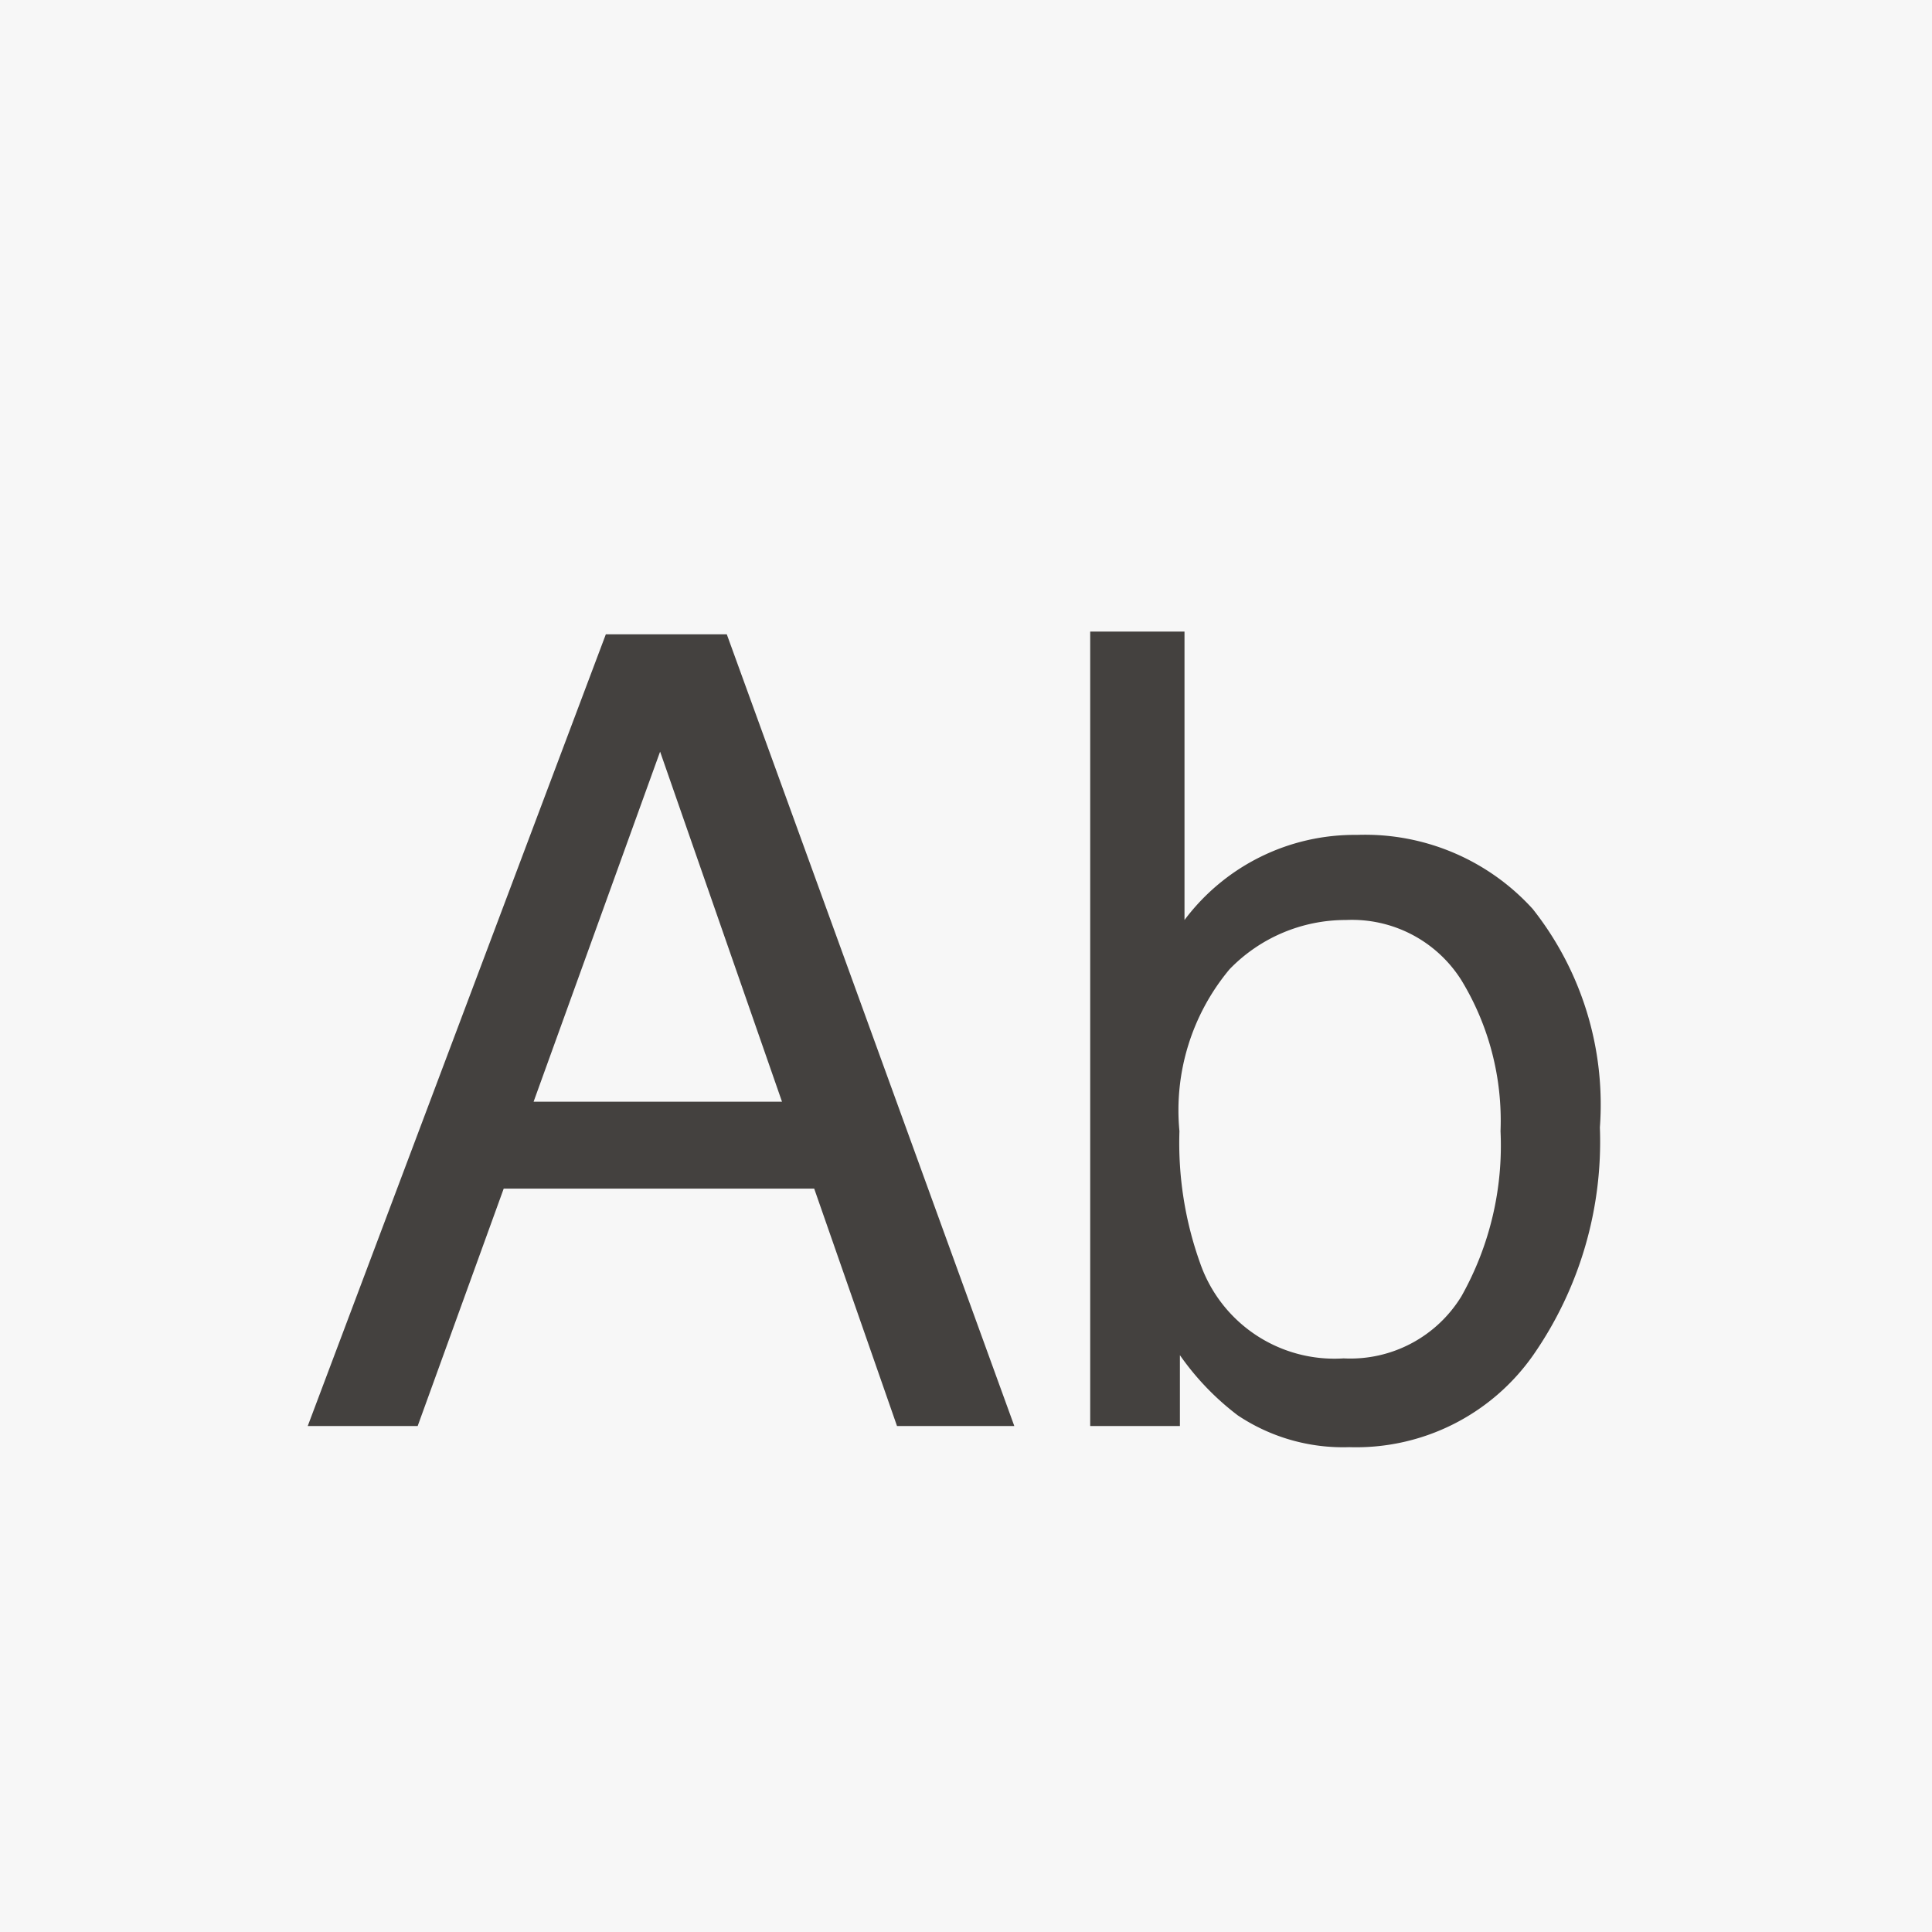 <svg id="Lag_1" data-name="Lag 1" xmlns="http://www.w3.org/2000/svg" viewBox="0 0 42 42"><defs><style>.cls-1{fill:#f7f7f7;}.cls-2{fill:#44413f;}</style></defs><title>DW</title><rect class="cls-1" width="42" height="42"/><path class="cls-2" d="M13.17,13.79h2.63L22.05,31H19.5l-1.8-5.16H10.95L9.08,31H6.69ZM17,23.95l-2.65-7.61-2.75,7.61H17Z"/><path class="cls-2" d="M23.7,13.73h2.05V20a4.62,4.62,0,0,1,3.75-1.85,4.92,4.92,0,0,1,3.82,1.61,6.85,6.85,0,0,1,1.46,4.75,8.13,8.13,0,0,1-1.45,4.95,4.7,4.7,0,0,1-4,2,4.12,4.12,0,0,1-2.42-.69,5.82,5.82,0,0,1-1.26-1.31V31H23.7V13.73Zm8.07,14.45a6.68,6.68,0,0,0,.85-3.59,5.87,5.87,0,0,0-.85-3.28A2.81,2.81,0,0,0,29.26,20a3.51,3.51,0,0,0-2.53,1.07,4.78,4.78,0,0,0-1.09,3.52,7.75,7.75,0,0,0,.45,2.87,3.09,3.09,0,0,0,3.12,2.07A2.83,2.83,0,0,0,31.77,28.18Z"/></svg>